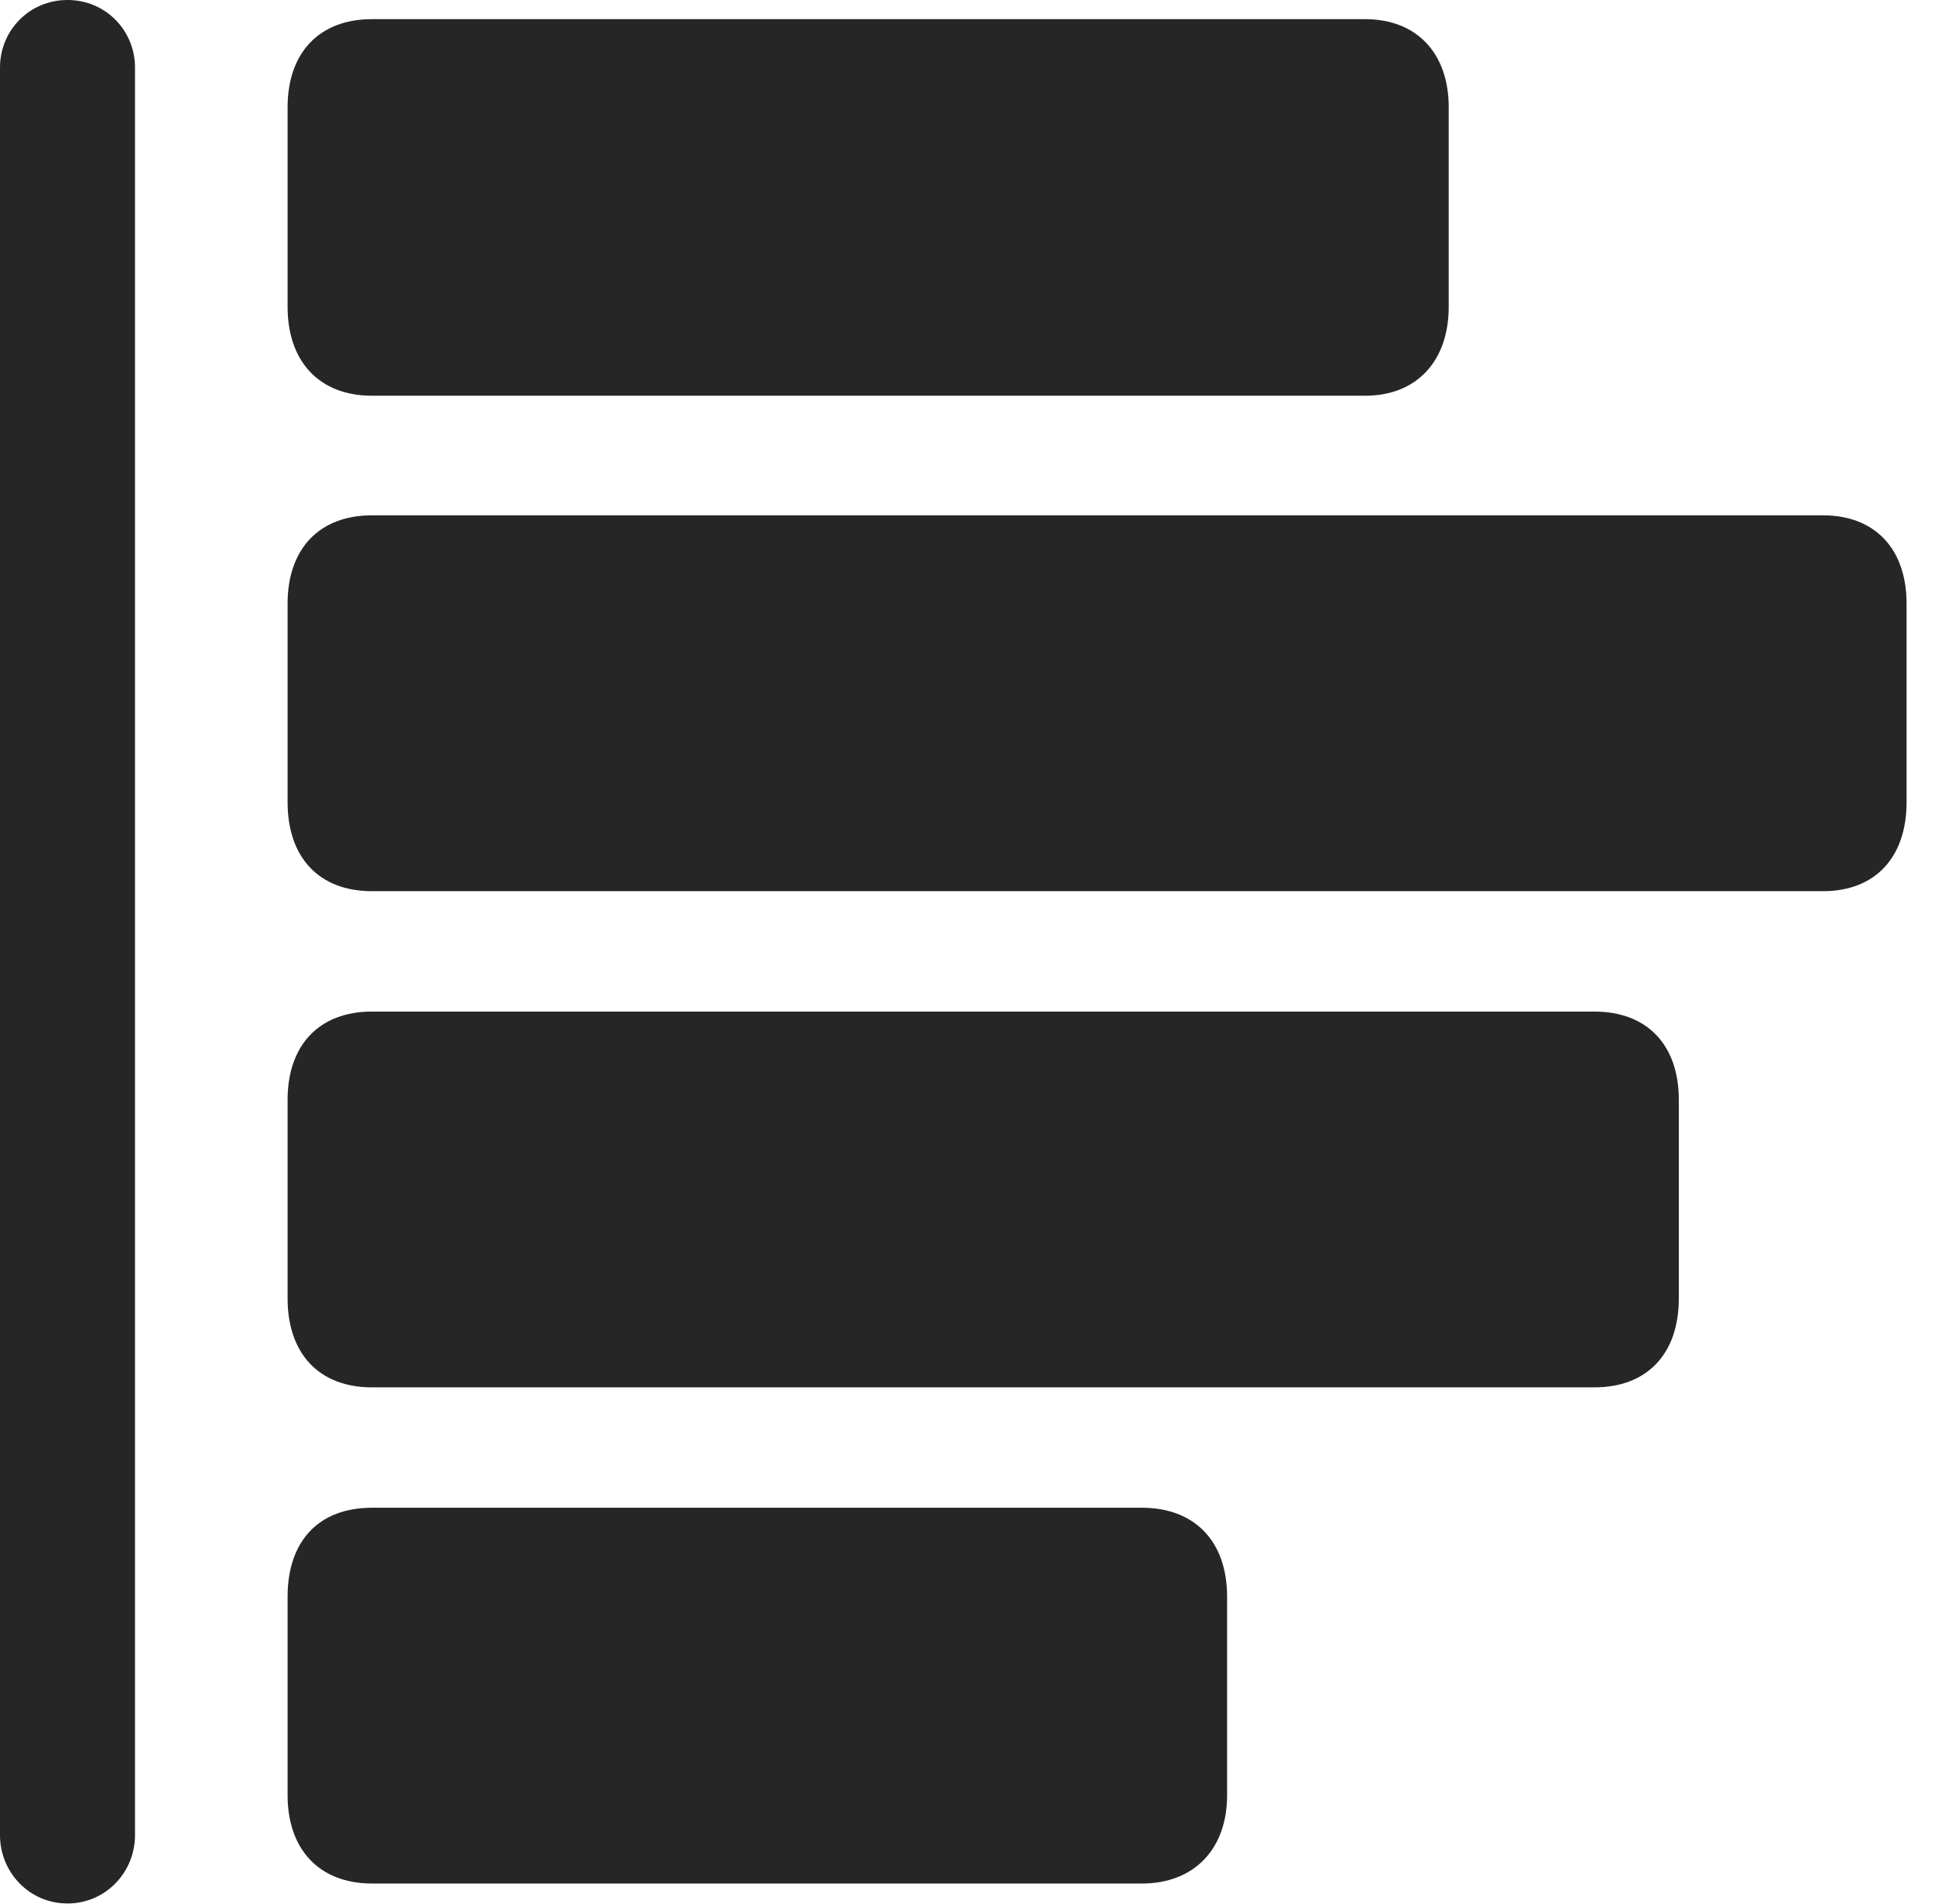 <?xml version="1.0" encoding="UTF-8"?>
<!--Generator: Apple Native CoreSVG 326-->
<!DOCTYPE svg
PUBLIC "-//W3C//DTD SVG 1.1//EN"
       "http://www.w3.org/Graphics/SVG/1.1/DTD/svg11.dtd">
<svg version="1.1" xmlns="http://www.w3.org/2000/svg" xmlns:xlink="http://www.w3.org/1999/xlink" viewBox="0 0 24.639 24.248">
 <g>
  <rect height="24.248" opacity="0" width="24.639" x="0" y="0"/>
  <path d="M0.859 24.238C1.348 24.238 1.719 23.838 1.719 23.369L1.719 0.859C1.719 0.391 1.348 0 0.859 0C0.371 0 0 0.391 0 0.859L0 23.369C0 23.838 0.371 24.238 0.859 24.238Z" fill="black" fill-opacity="0.85"/>
  <path d="M4.736 23.984L14.541 23.984C15.205 23.984 15.625 23.545 15.625 22.861L15.625 20.332C15.625 19.619 15.205 19.199 14.541 19.199L4.736 19.199C4.062 19.199 3.662 19.619 3.662 20.332L3.662 22.861C3.662 23.545 4.062 23.984 4.736 23.984Z" fill="black" fill-opacity="0.85"/>
  <path d="M4.736 17.666L20.303 17.666C20.977 17.666 21.377 17.236 21.377 16.533L21.377 14.004C21.377 13.31 20.977 12.881 20.303 12.881L4.736 12.881C4.062 12.881 3.662 13.31 3.662 14.004L3.662 16.533C3.662 17.236 4.062 17.666 4.736 17.666Z" fill="black" fill-opacity="0.85"/>
  <path d="M4.736 11.348L23.213 11.348C23.877 11.348 24.277 10.918 24.277 10.215L24.277 7.686C24.277 6.992 23.877 6.562 23.213 6.562L4.736 6.562C4.062 6.562 3.662 6.992 3.662 7.686L3.662 10.215C3.662 10.918 4.062 11.348 4.736 11.348Z" fill="black" fill-opacity="0.85"/>
  <path d="M4.736 5.039L17.383 5.039C18.037 5.039 18.447 4.6 18.447 3.906L18.447 1.367C18.447 0.674 18.037 0.244 17.383 0.244L4.736 0.244C4.062 0.244 3.662 0.674 3.662 1.367L3.662 3.906C3.662 4.6 4.062 5.039 4.736 5.039Z" fill="black" fill-opacity="0.85"/>
 </g>
</svg>
